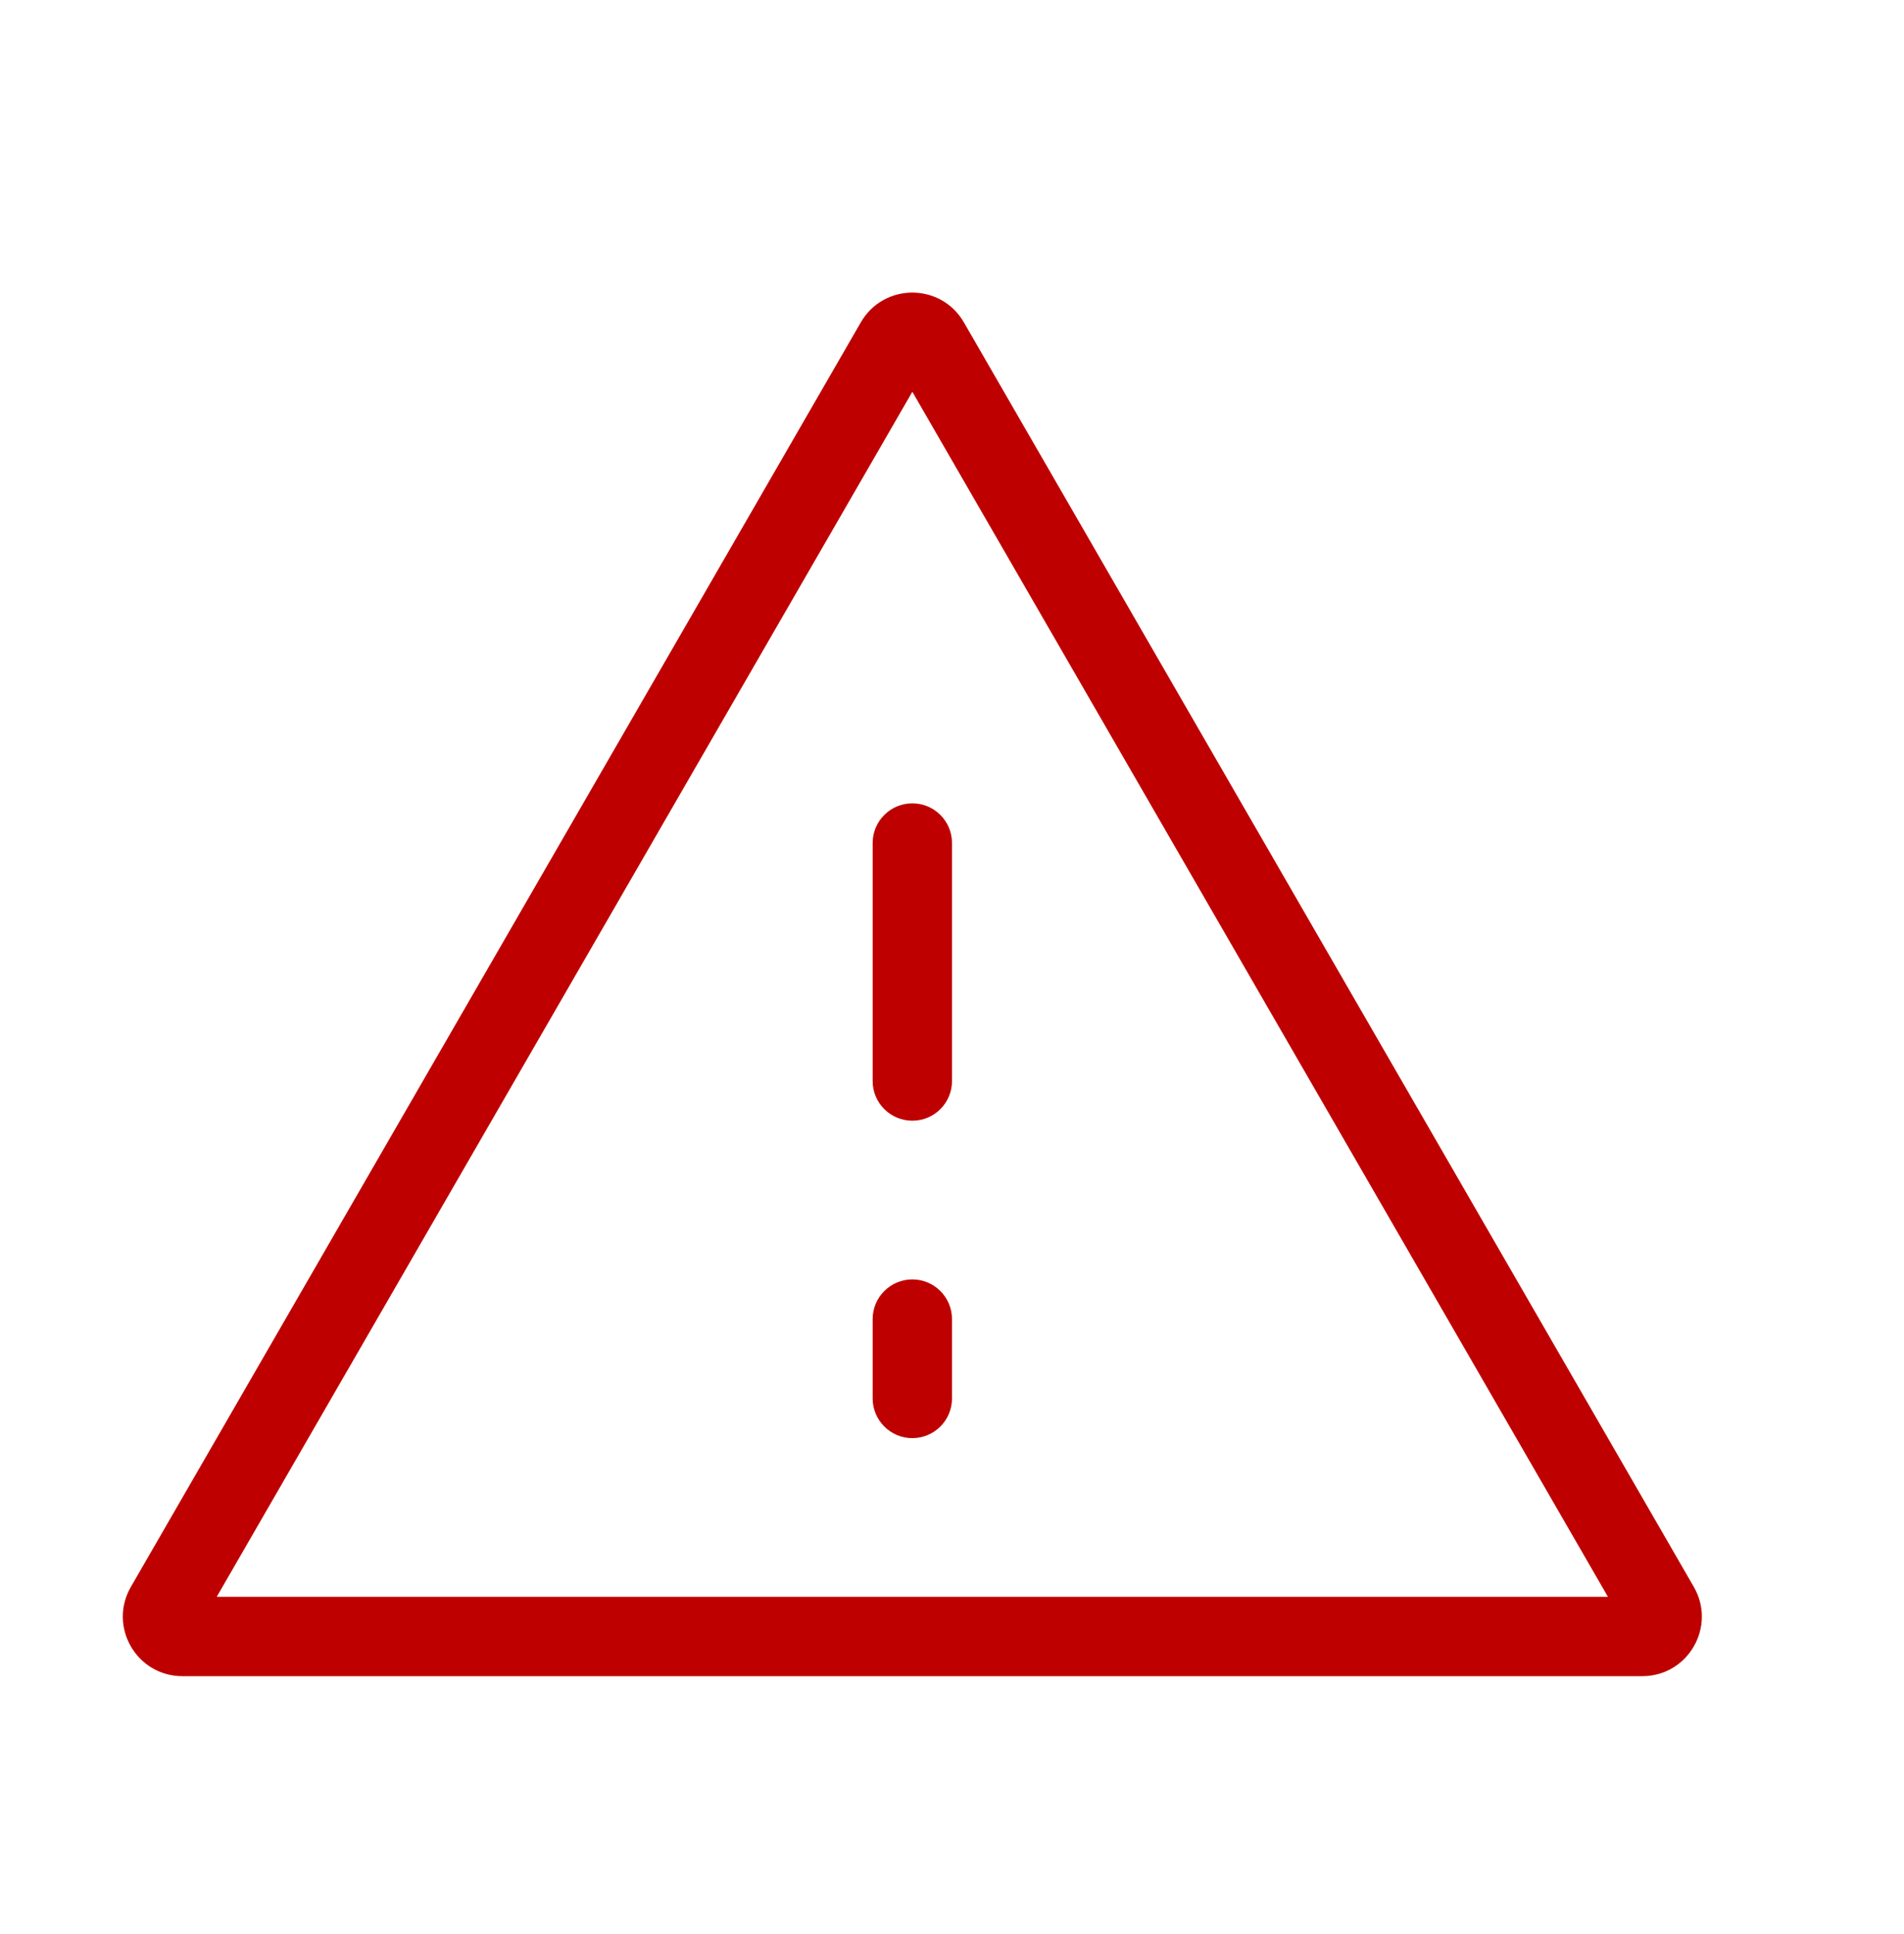 <svg width="64" height="65" viewBox="0 0 64 65" fill="none" xmlns="http://www.w3.org/2000/svg">
<path d="M6.131 56.333C4.591 56.333 3.629 54.666 4.399 53.333L28.935 10.834C29.704 9.501 31.629 9.501 32.399 10.834L56.935 53.333C57.704 54.666 56.742 56.333 55.203 56.333H6.131ZM54.048 53.666L30.667 13.167L7.285 53.666H54.048ZM30.667 37.666C29.93 37.666 29.333 37.069 29.333 36.333V28.332C29.333 27.596 29.93 26.999 30.667 26.999C31.403 26.999 32 27.596 32 28.332V36.333C32 37.069 31.403 37.666 30.667 37.666ZM29.333 44.333C29.333 43.596 29.93 42.999 30.667 42.999C31.403 42.999 32 43.596 32 44.333V46.999C32 47.736 31.403 48.333 30.667 48.333C29.93 48.333 29.333 47.736 29.333 46.999V44.333Z" fill="#BE0000"/>
</svg>

